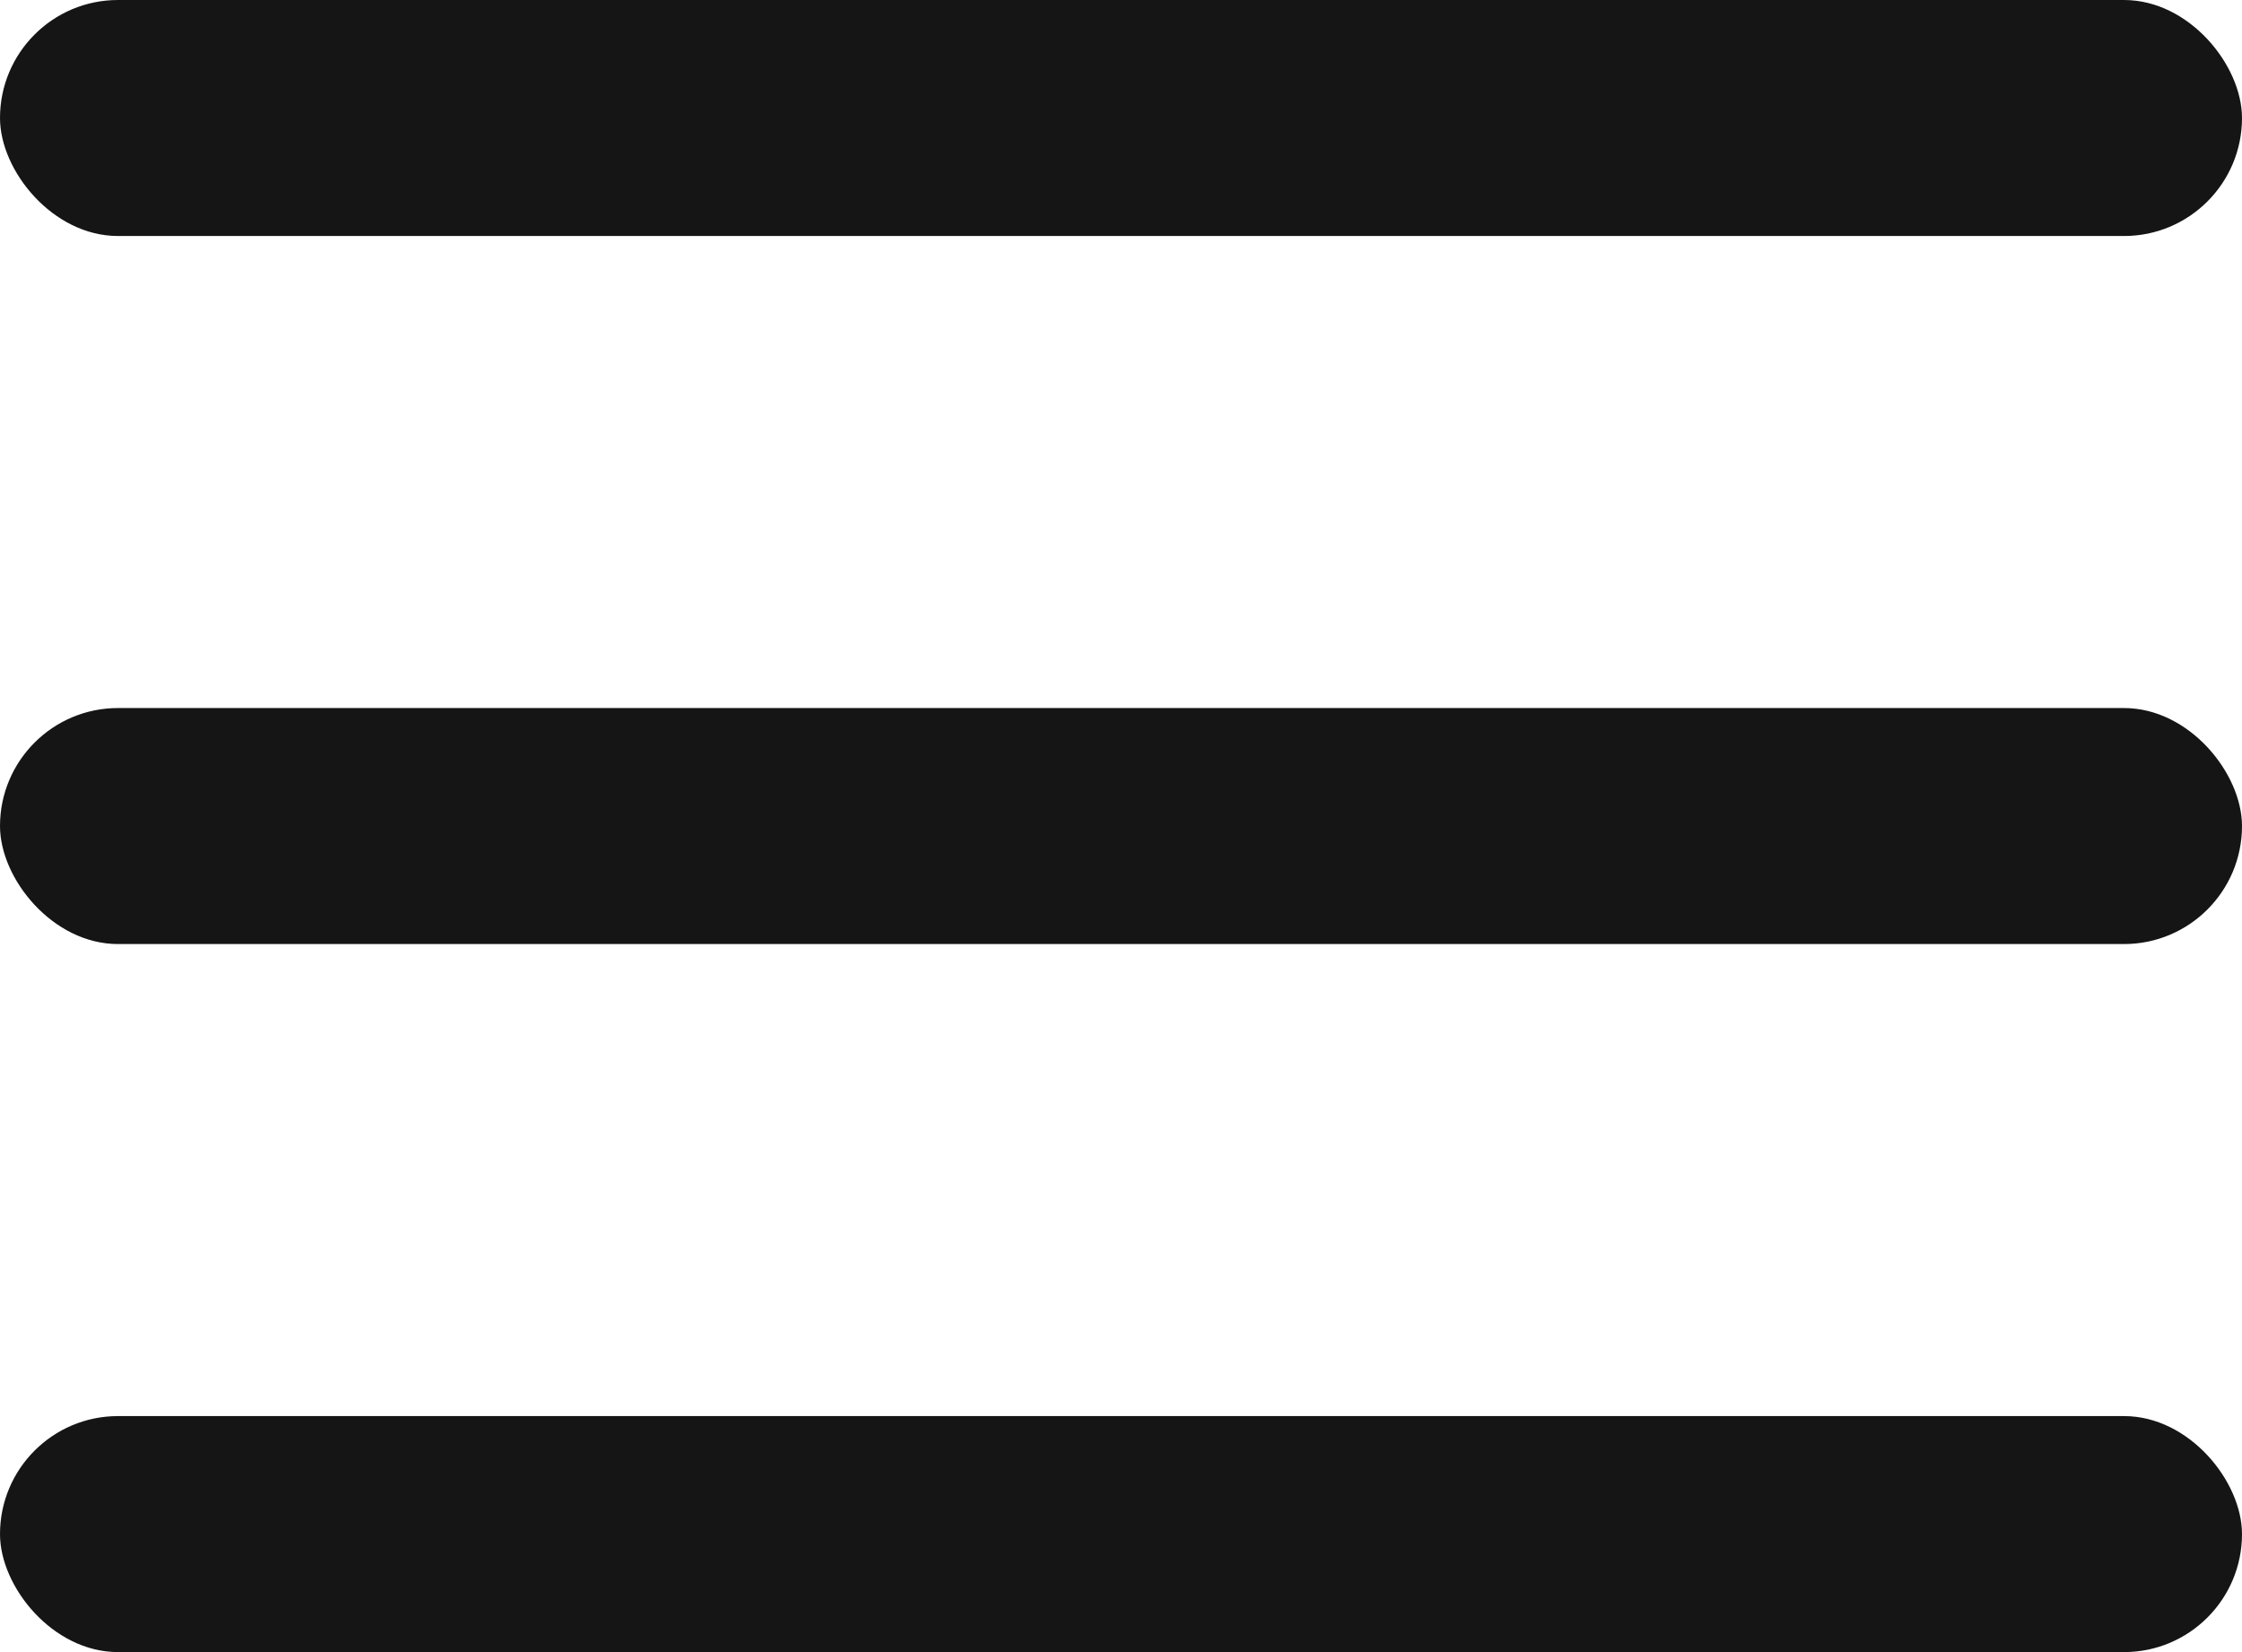 <svg width="19" height="14" viewBox="0 0 19 14" fill="none" xmlns="http://www.w3.org/2000/svg">
<rect width="19" height="2" rx="1" fill="#151515"/>
<rect y="6" width="19" height="2" rx="1" fill="#151515"/>
<rect y="12" width="19" height="2" rx="1" fill="#151515"/>
</svg>
